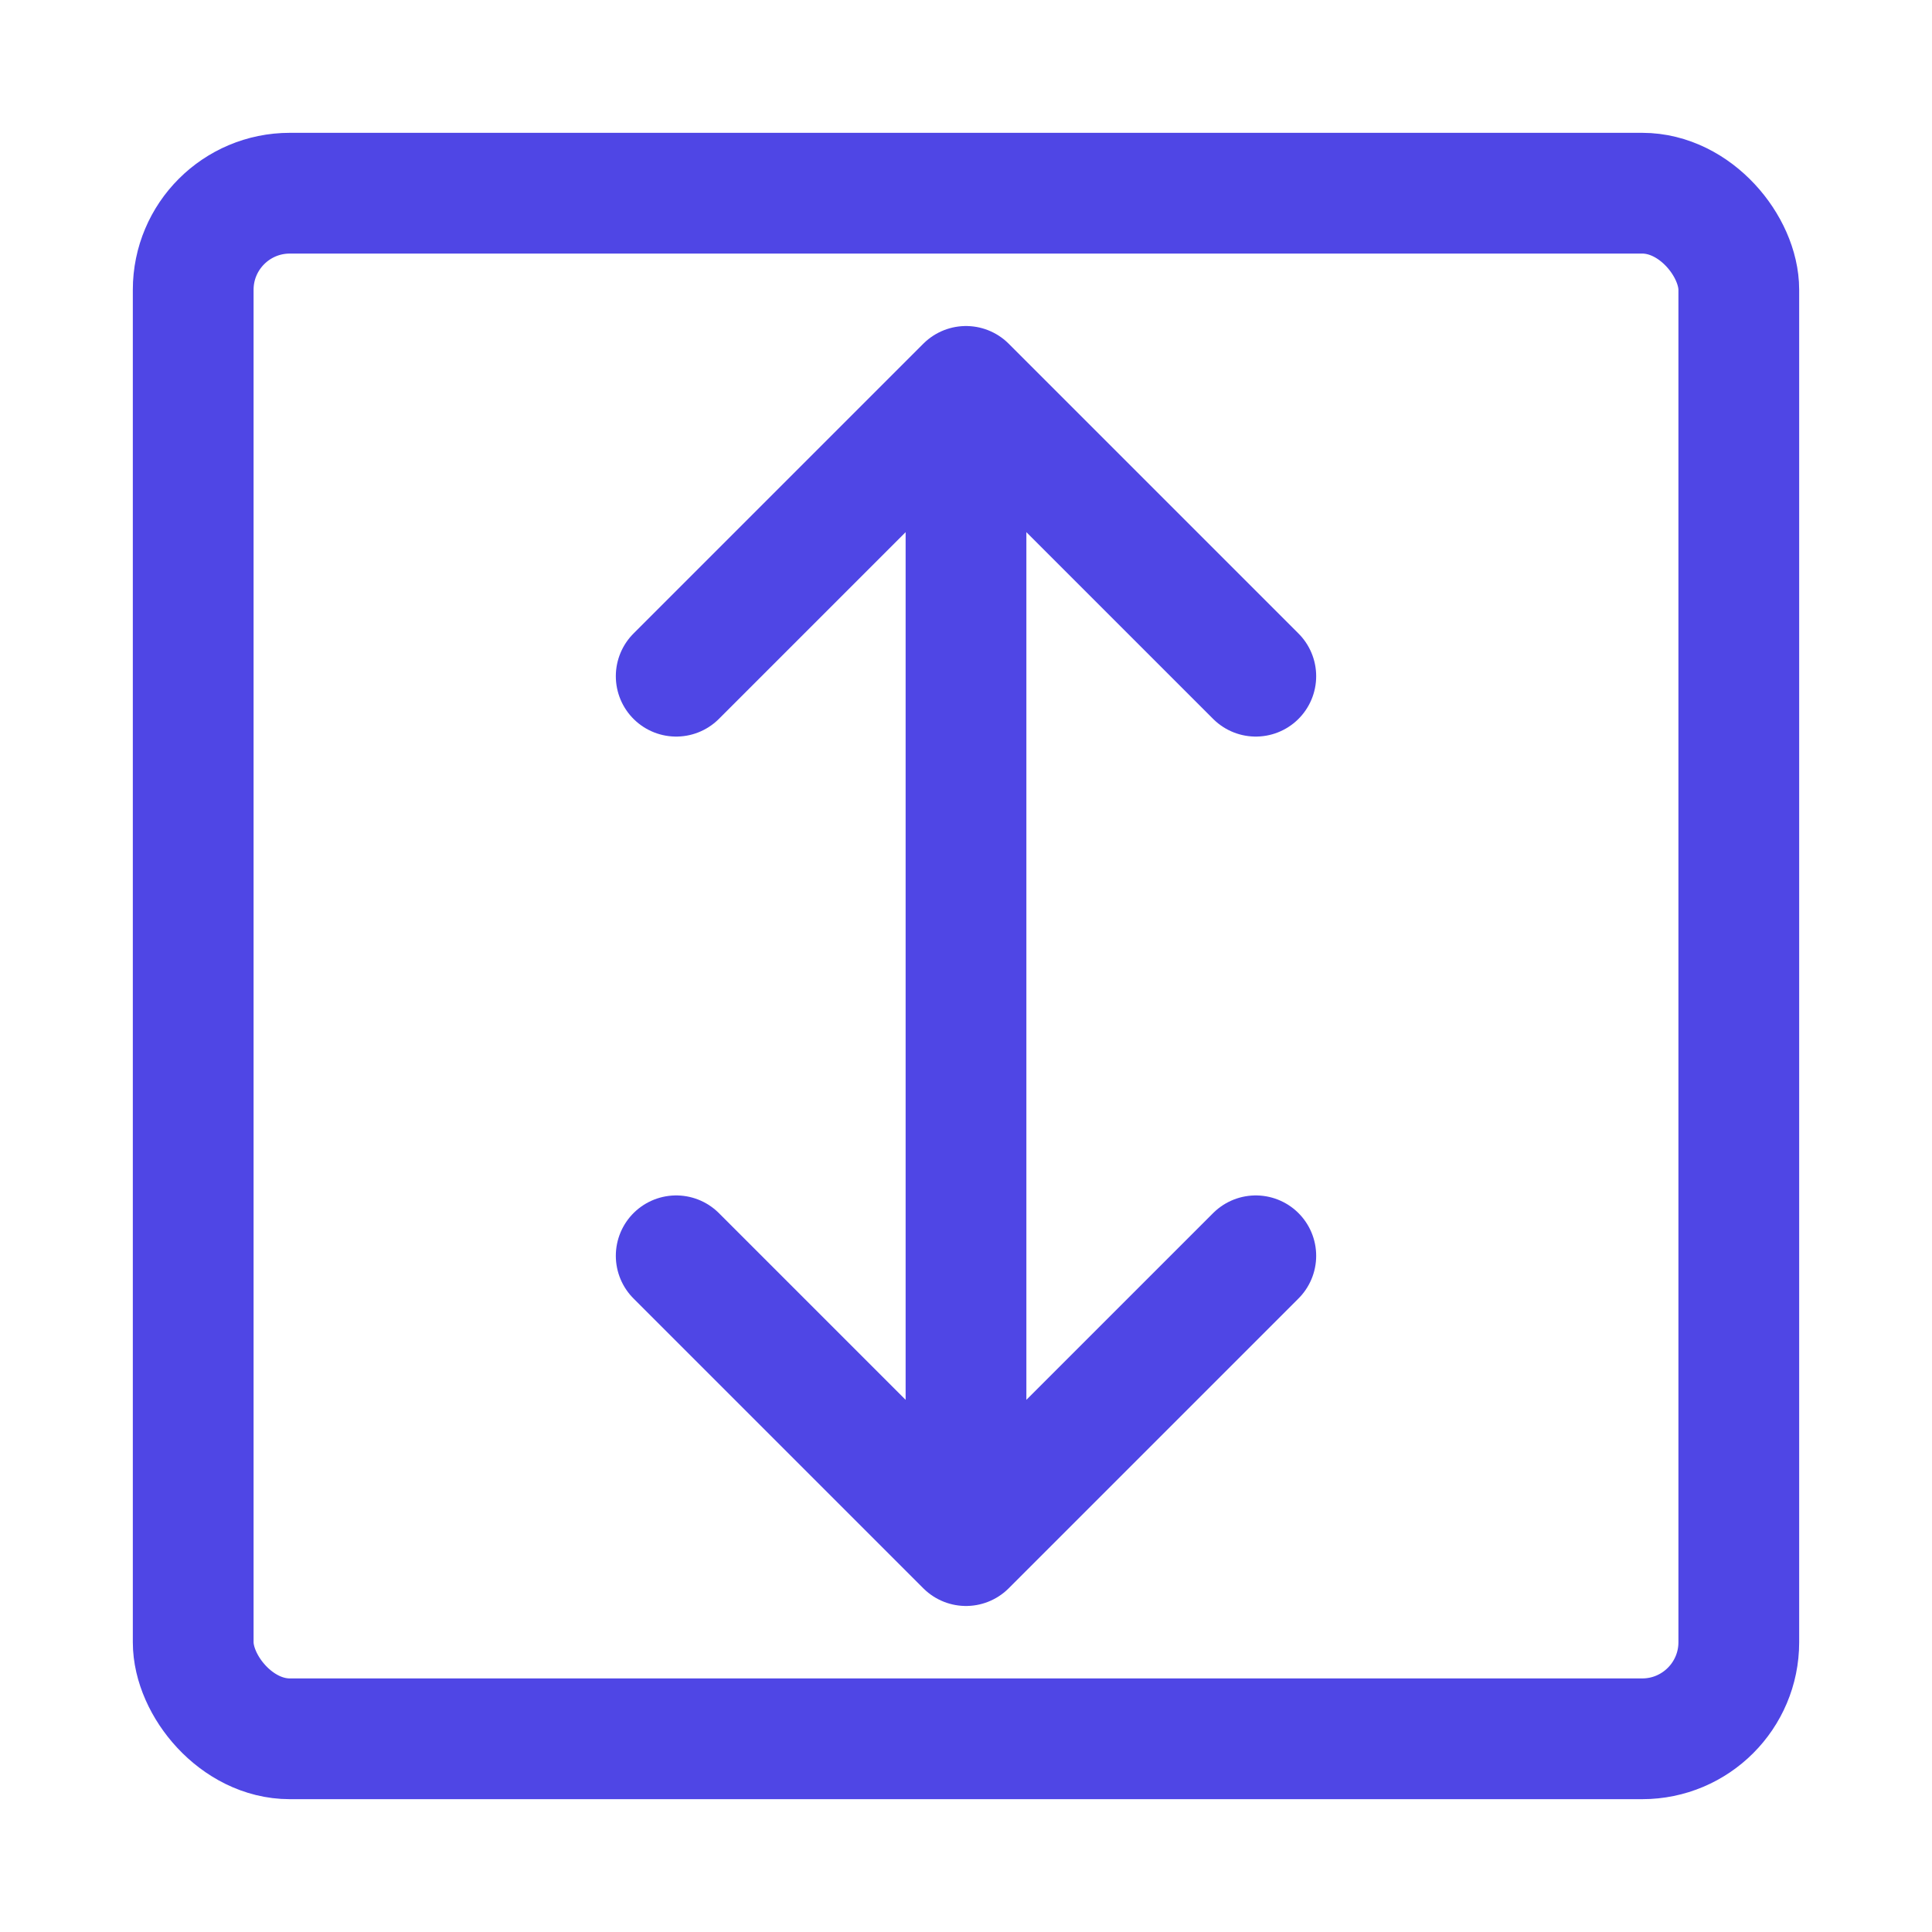 <?xml version="1.0" encoding="UTF-8" standalone="no"?>
<svg width="40" height="40" viewBox="0 0 40 40" xmlns="http://www.w3.org/2000/svg">
  <!-- Square with arrows representing tariff changes -->
  <rect x="4" y="4" width="32" height="32" stroke="#4f46e5" stroke-width="2.5" fill="none" rx="2" ry="2" />
  
  <!-- Arrows indicating price changes -->
  <path d="M20,8 L20,32 M14,14 L20,8 L26,14 M14,26 L20,32 L26,26" 
        stroke="#4f46e5" 
        stroke-width="2.5" 
        fill="none" 
        stroke-linecap="round" 
        stroke-linejoin="round" />
</svg>
